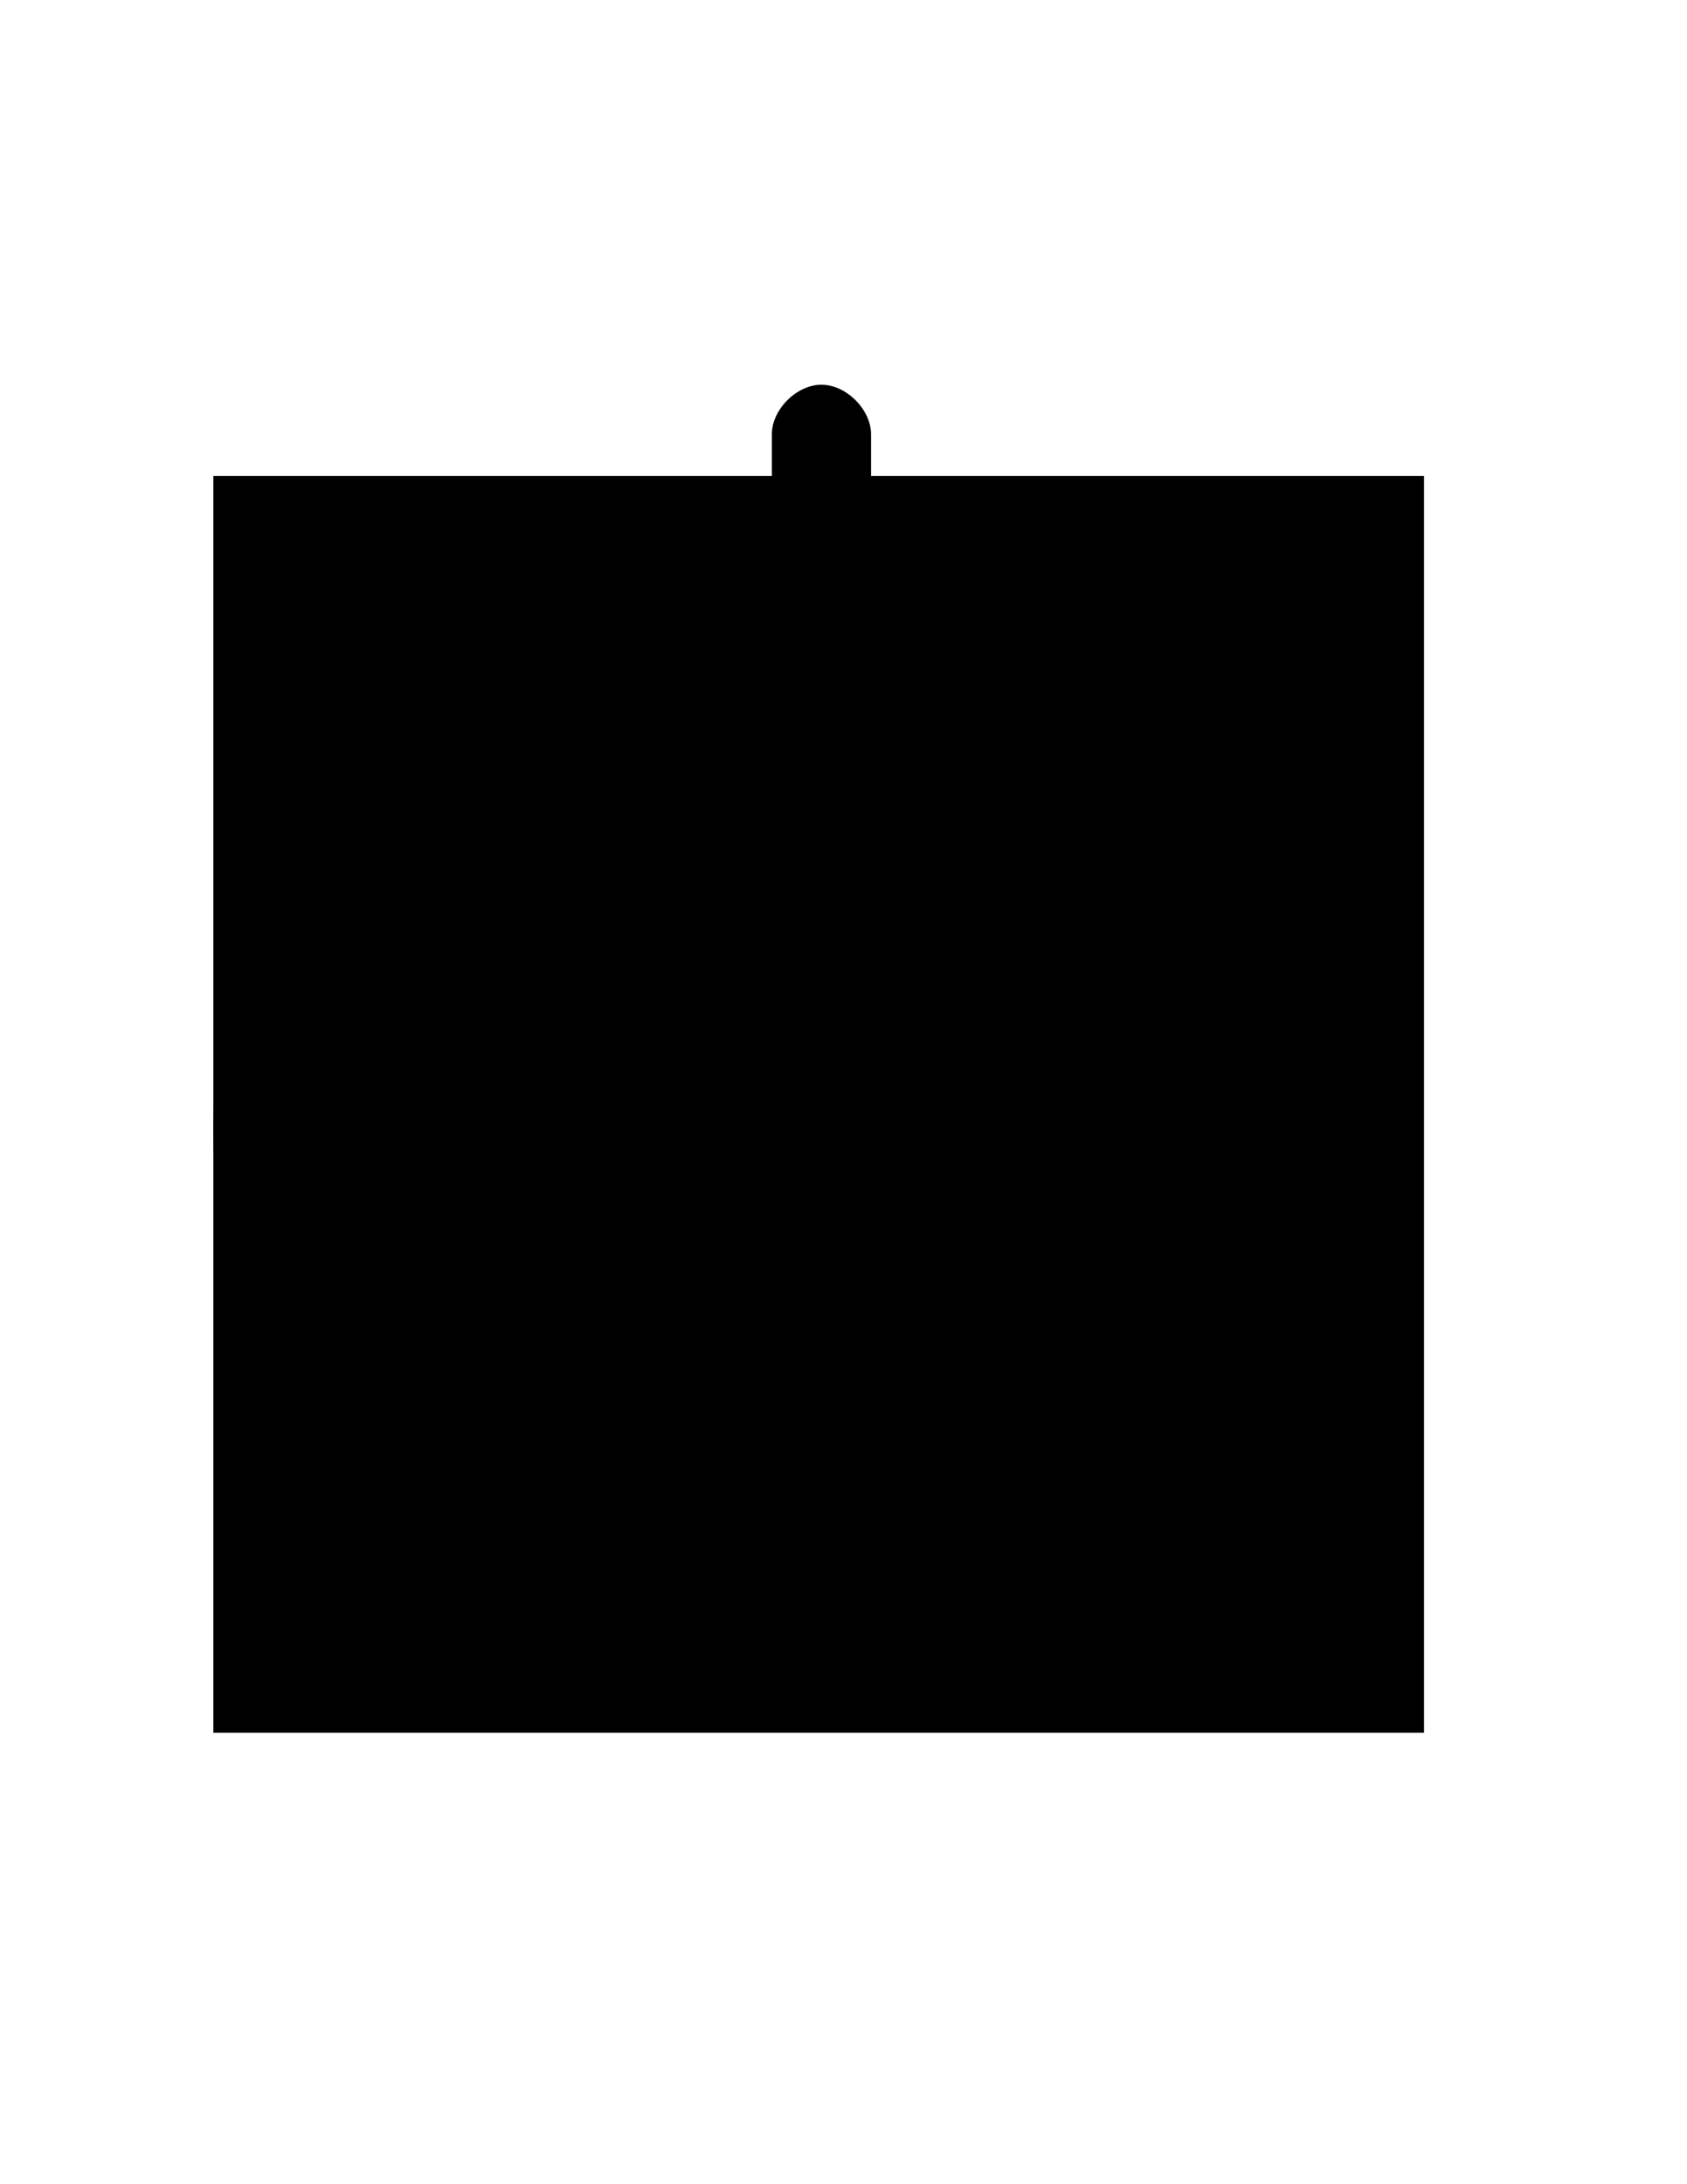 <?xml version="1.0" encoding="utf-8"?>
<!-- Generator: Adobe Illustrator 21.0.0, SVG Export Plug-In . SVG Version: 6.00 Build 0)  -->
<svg version="1.1" id="svg-turn-off" xmlns="http://www.w3.org/2000/svg" xmlns:xlink="http://www.w3.org/1999/xlink" x="0px" y="0px"
	 viewBox="0 0 612 792" xml:space="preserve">
<path d="M-404.7,484.2"/>
<g>
	<path d="M298,627.7c-121.6,0-220.6-97.5-220.6-217.2c0-82,47.3-157.4,121.6-195.1c9-4.4,20.3,0,24.8,8.9c4.5,8.9,0,20-9,24.4
		c-63,31-101.3,93.1-101.3,161.8c0,99.8,83.3,181.8,184.6,181.8c101.3,0,184.6-82,184.6-181.8c0-68.7-38.3-130.8-103.6-161.8
		c-9-4.4-13.5-15.5-9-24.4c4.5-8.9,15.8-13.3,24.8-8.9c76.5,37.7,121.6,110.8,121.6,195.1C518.6,530.2,419.5,627.7,298,627.7
		L298,627.7z"/>
	<path d="M298,366.8c-9,0-18-9-18-18V157.5c0-9,9-18,18-18c9,0,18,9,18,18v191.4C316,357.8,307,366.8,298,366.8L298,366.8z"/>
	<path d="M298,400.3"/>
	<rect x="77.4" y="172.6" class="st0" width="439.2" height="455.7"/>
</g>
</svg>
